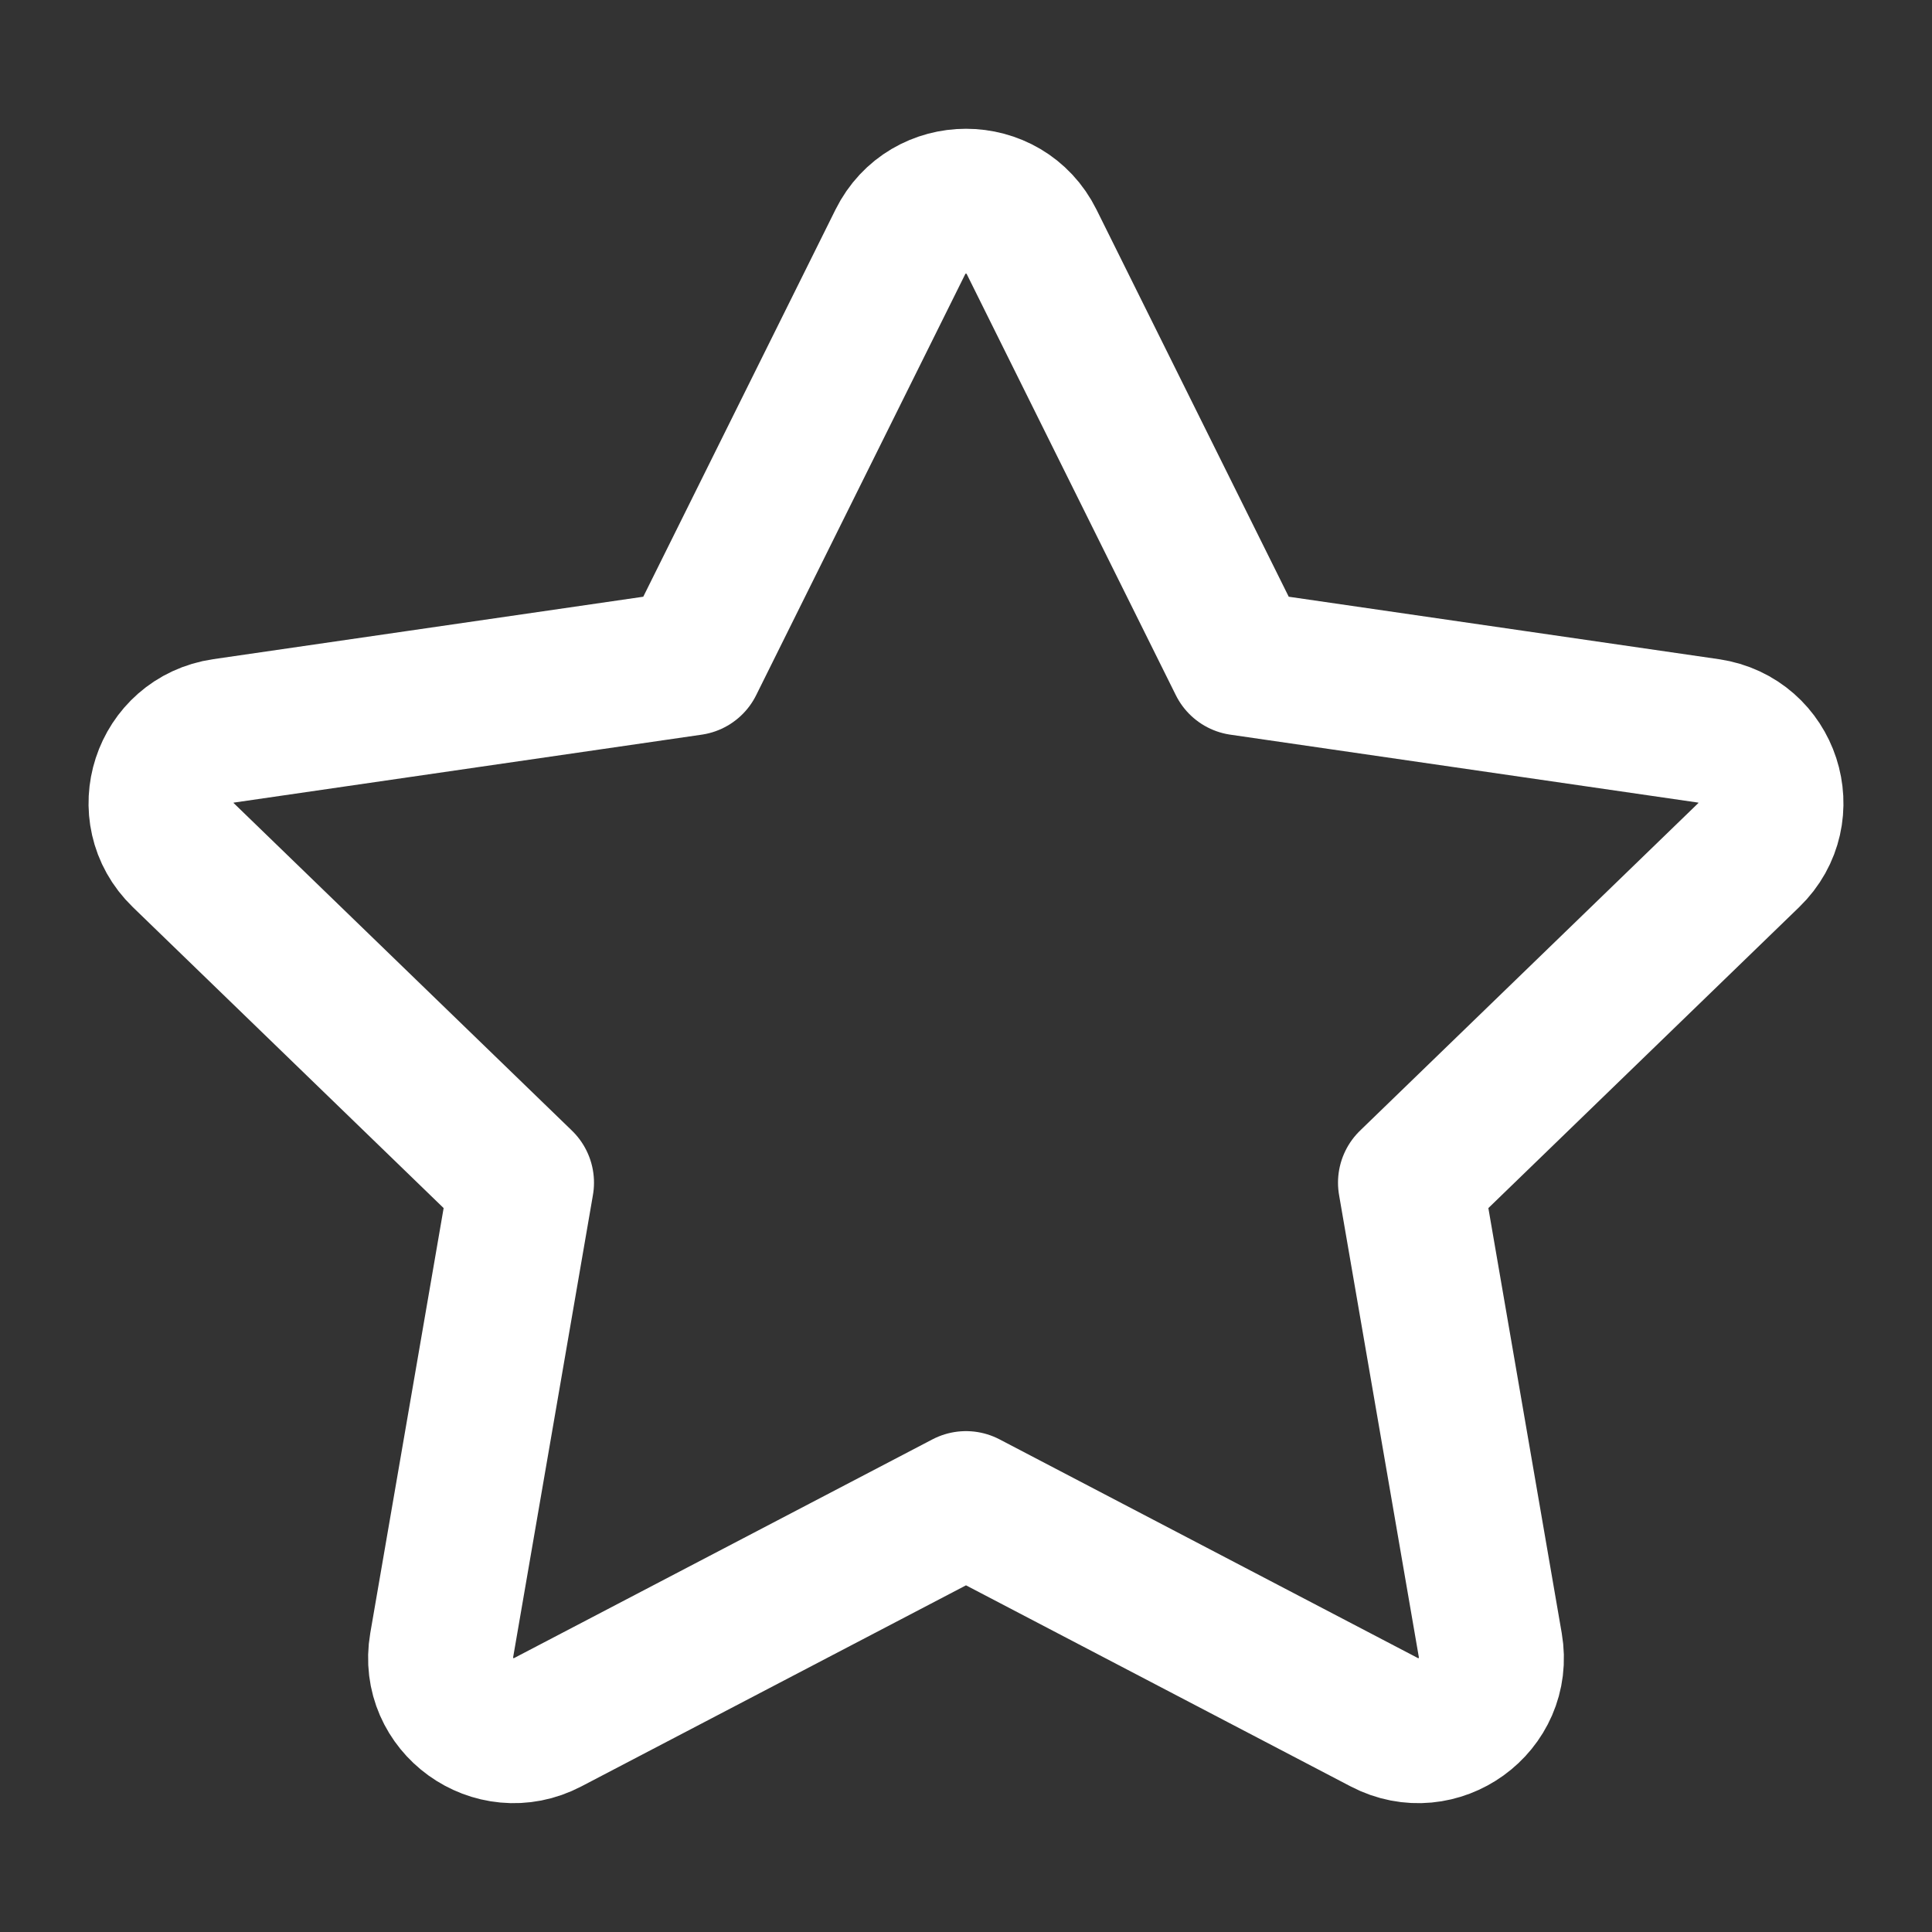 <svg width="20" height="20" viewBox="0 0 20 20" fill="none" xmlns="http://www.w3.org/2000/svg">
<rect x="0" y="0" width="20" height="20" fill="#333333" stroke="none"/>
<path d="M7.156 6.863L9.321 2.503C9.599 1.943 10.401 1.943 10.679 2.503L12.844 6.863L17.685 7.566C18.306 7.657 18.553 8.416 18.104 8.851L14.601 12.243L15.428 17.034C15.534 17.649 14.884 18.119 14.329 17.828L10 15.565L5.671 17.828C5.116 18.119 4.466 17.649 4.572 17.034L5.399 12.243L1.896 8.851C1.447 8.416 1.694 7.657 2.315 7.566L7.156 6.863Z" stroke="white" stroke-width="1.5" stroke-linecap="round" stroke-linejoin="round"/>
</svg>

